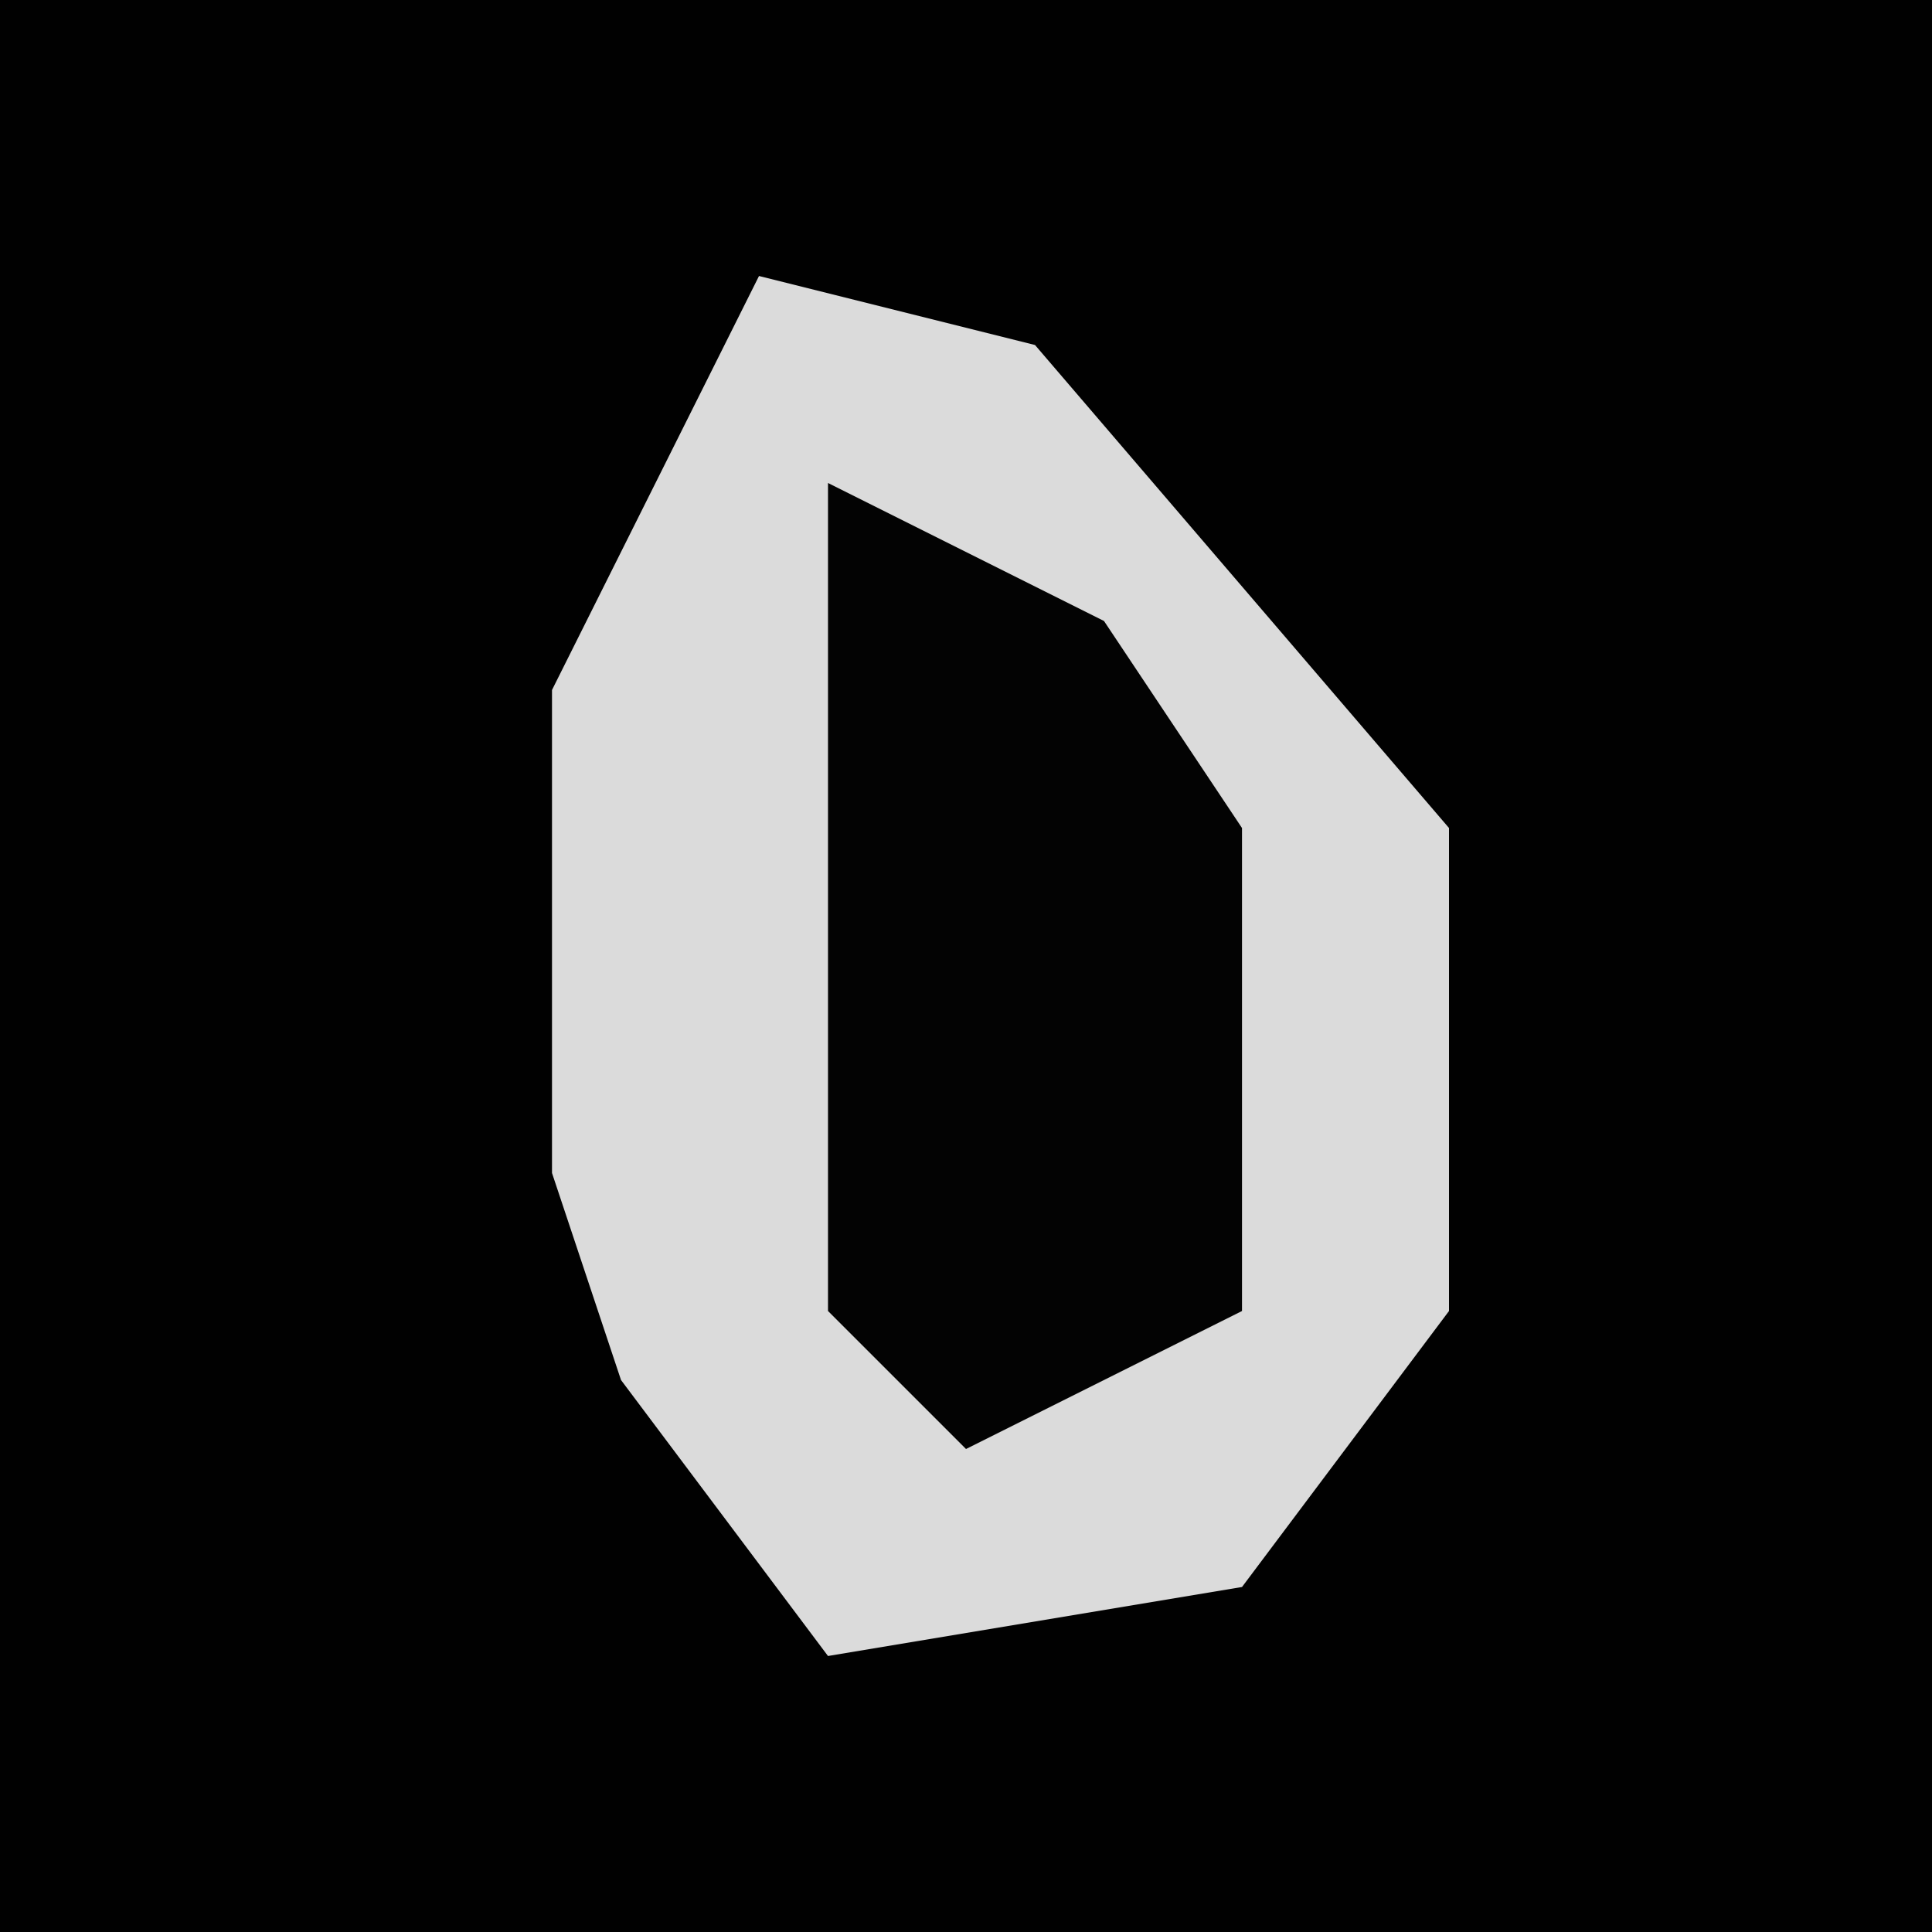 <?xml version="1.0" encoding="UTF-8"?>
<svg version="1.1" xmlns="http://www.w3.org/2000/svg" width="28" height="28">
<path d="M0,0 L28,0 L28,28 L0,28 Z " fill="#010101" transform="translate(0,0)"/>
<path d="M0,0 L4,1 L10,8 L10,15 L7,19 L1,20 L-2,16 L-3,13 L-3,6 Z " fill="#DBDBDB" transform="translate(11,4)"/>
<path d="M0,0 L4,2 L6,5 L6,12 L2,14 L0,12 Z " fill="#030303" transform="translate(12,7)"/>
</svg>
